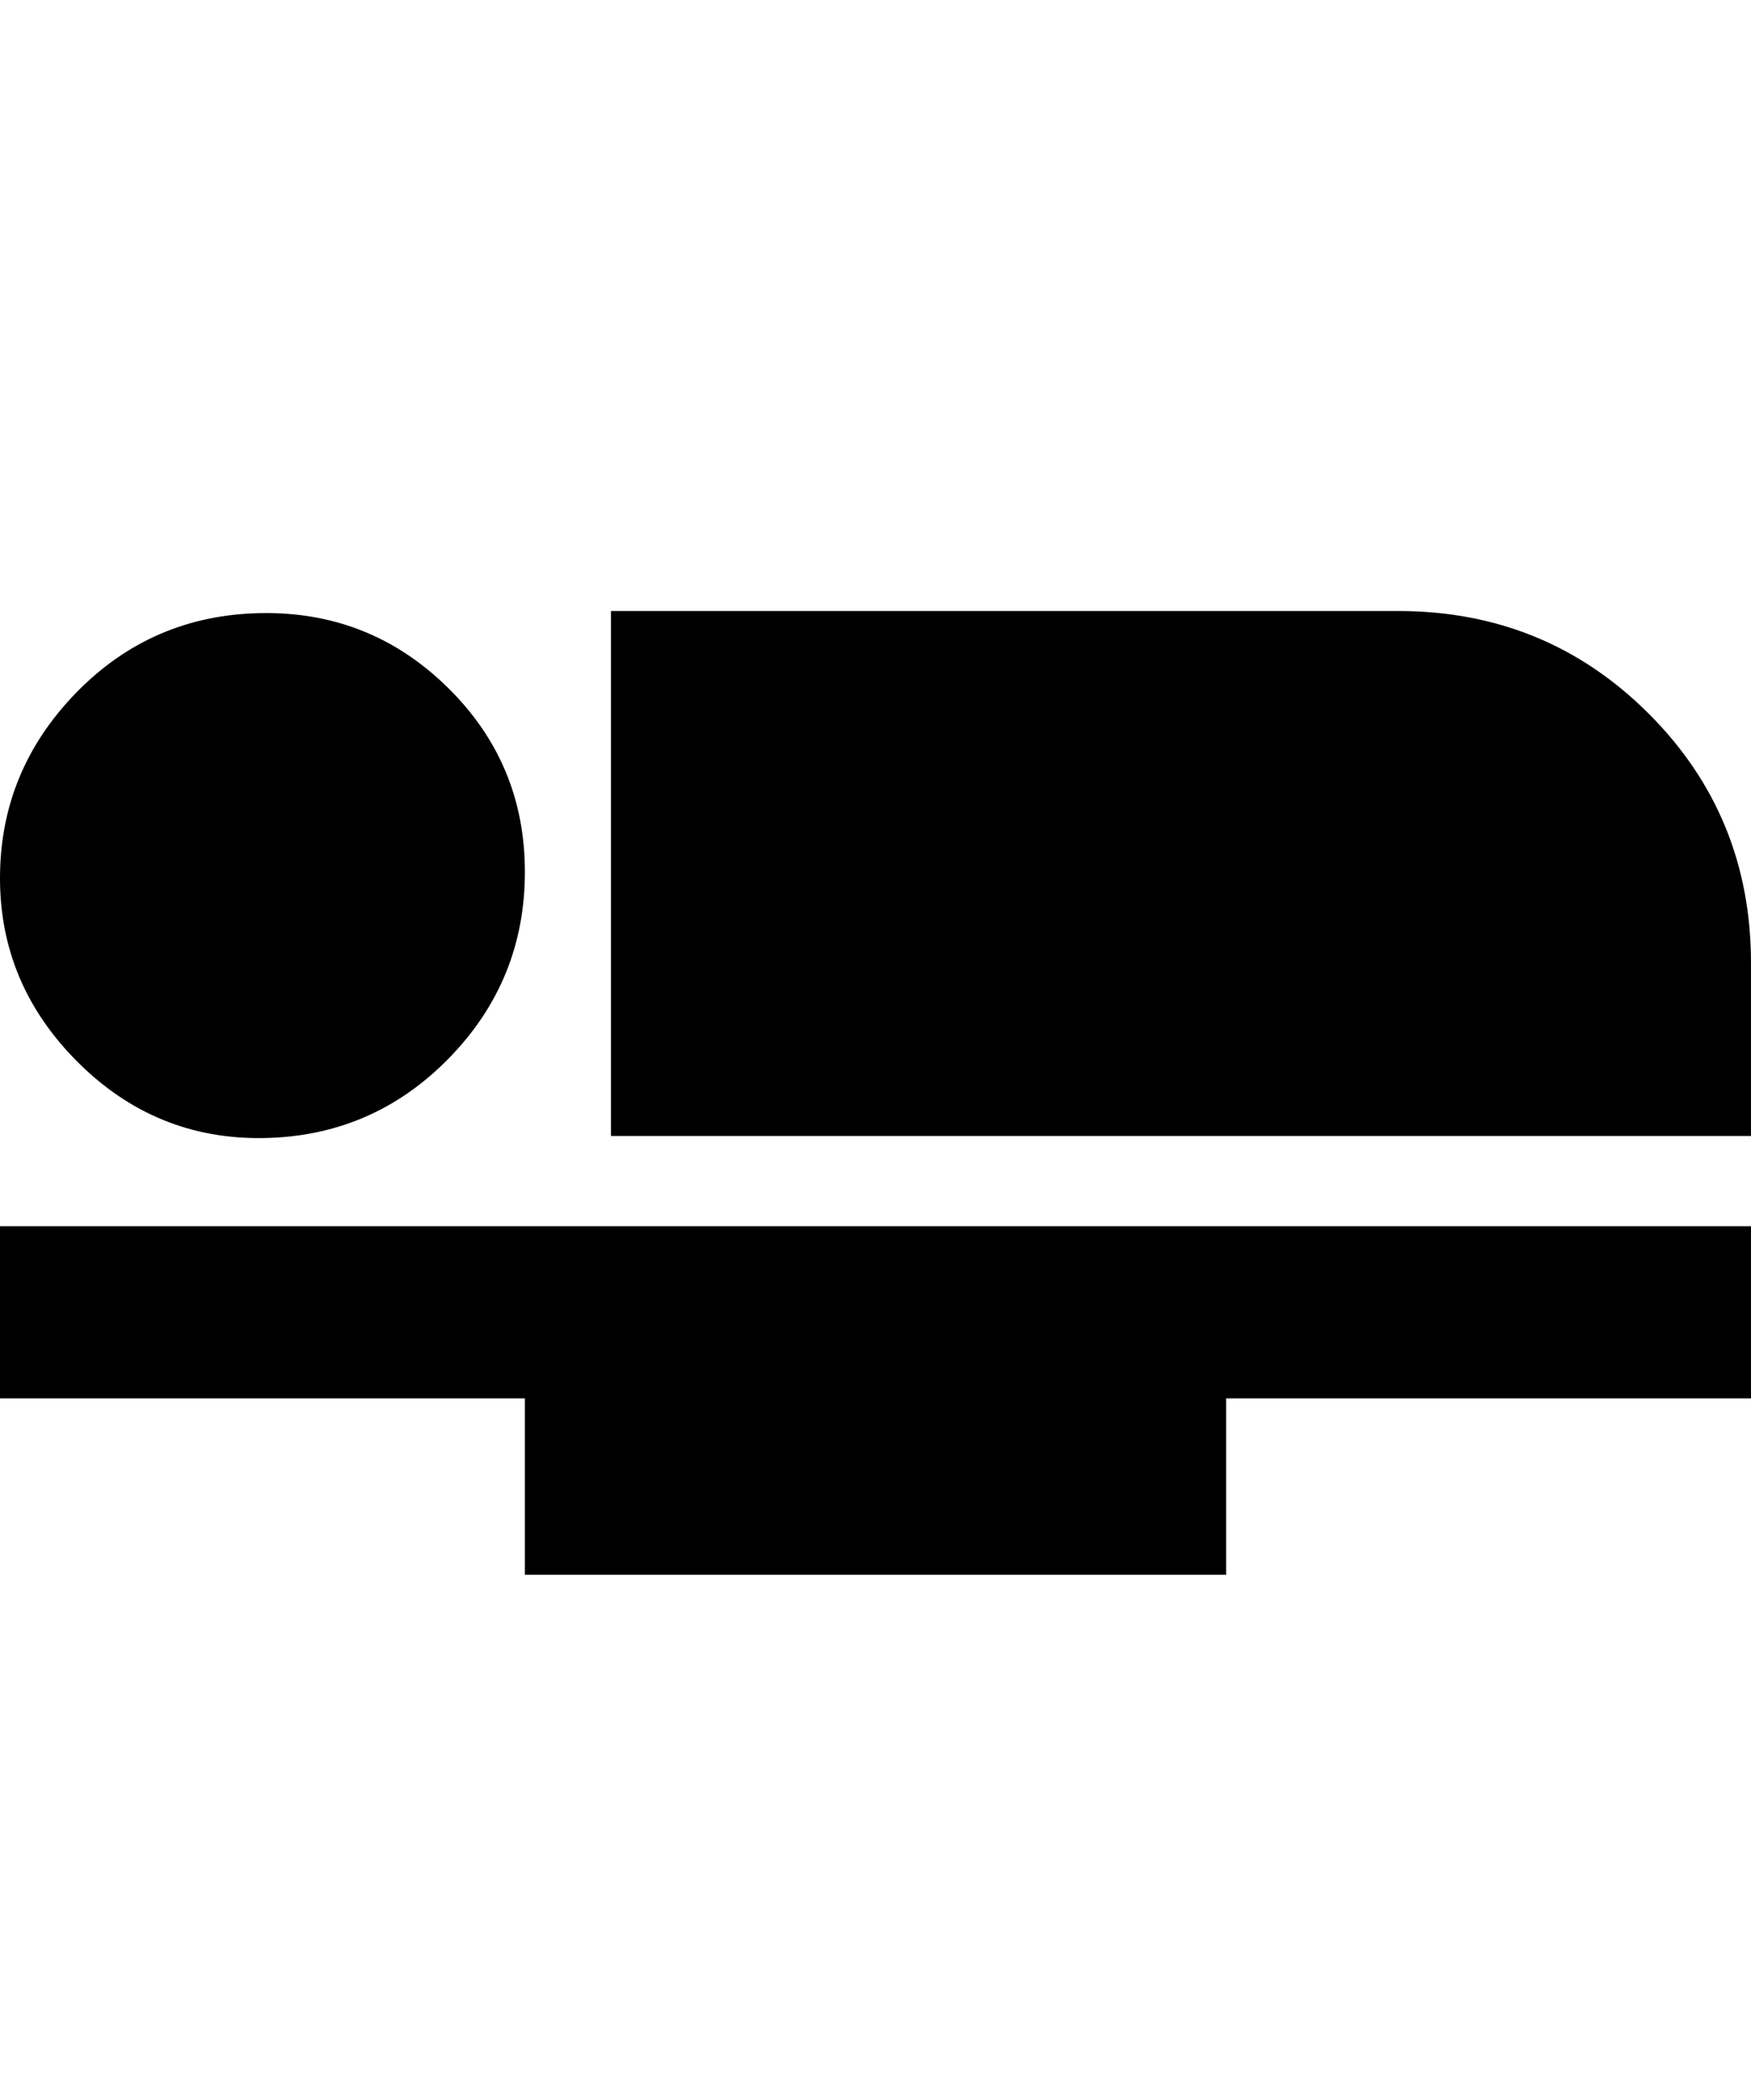 <svg height="1000" width="834.0" xmlns="http://www.w3.org/2000/svg"><path d="m834 459v82h-543v-250h375q70.3 0 119.2 48.8t48.8 119.2z m-834 125h834v82h-250v84h-334v-84h-250v-82z m213.9-80.1q-36.2 37.1-87.9 38.1t-88.9-36.1-37.1-87.9 36.1-87.9 87.9-38.1 88.9 35.1 37.1 87.9-36.1 88.9z" /></svg>